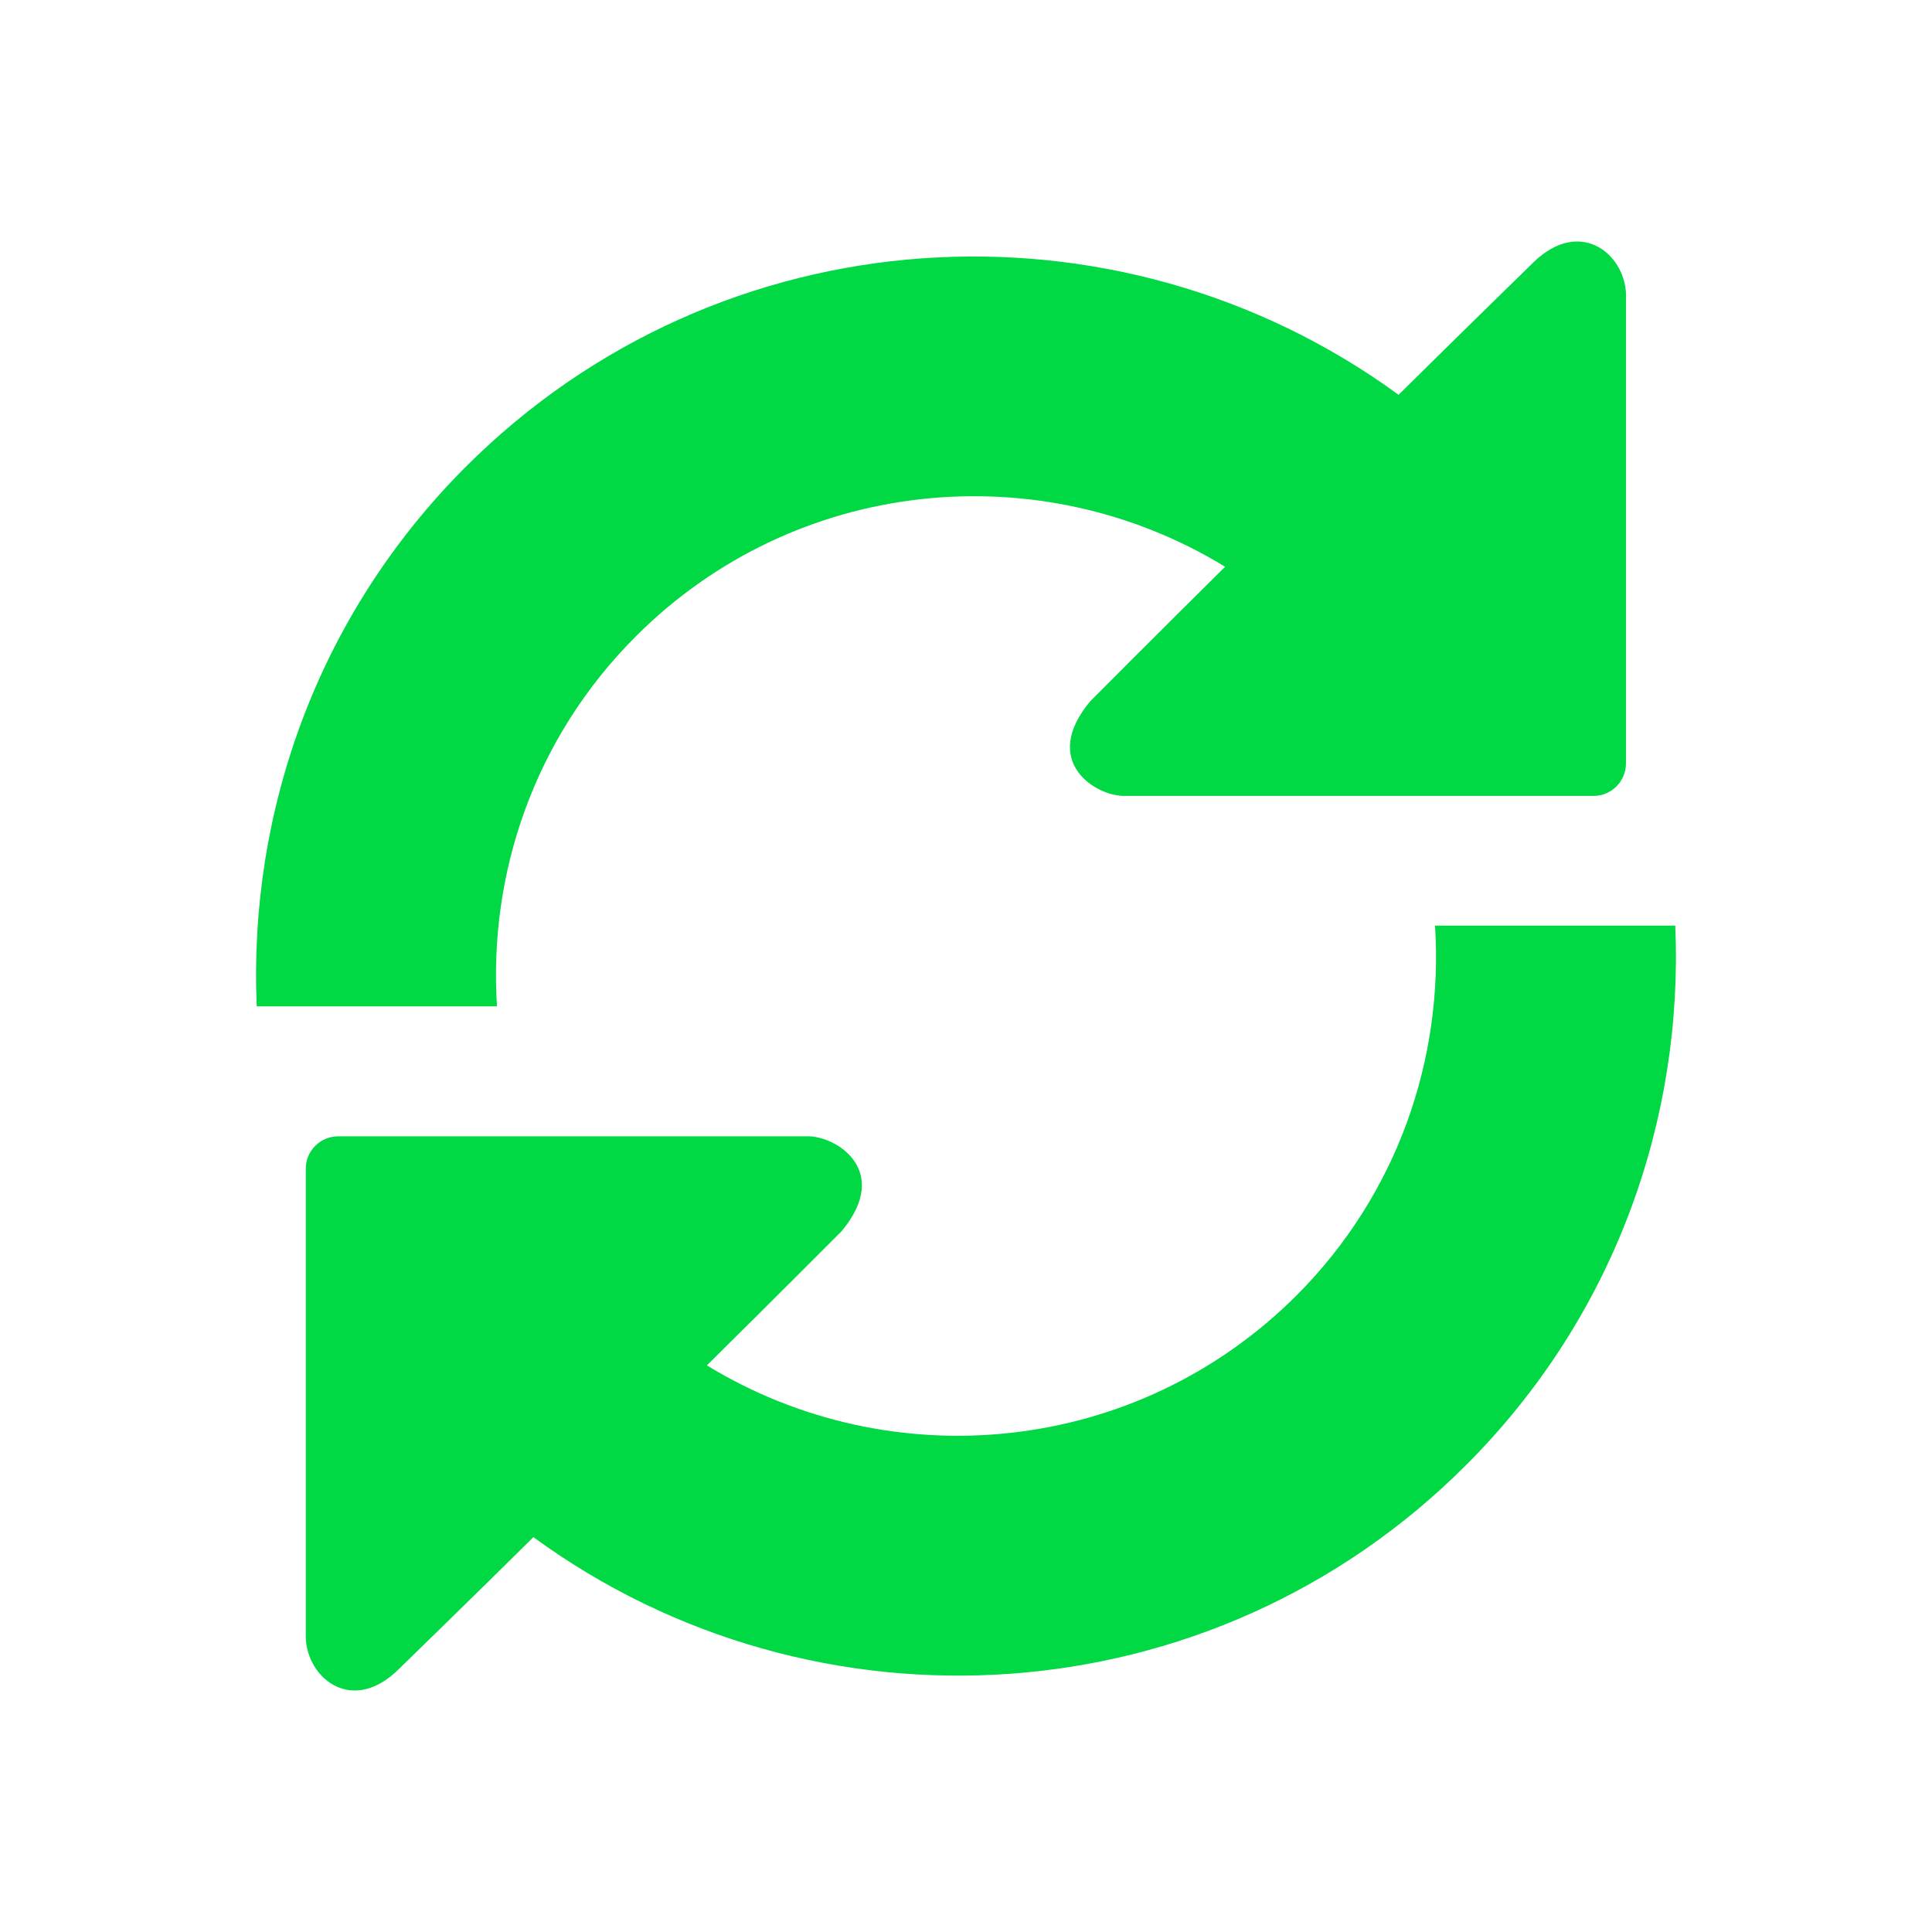 <?xml version="1.0" encoding="UTF-8"?>
<!DOCTYPE svg PUBLIC "-//W3C//DTD SVG 1.1//EN" "http://www.w3.org/Graphics/SVG/1.1/DTD/svg11.dtd">
<!-- Creator: CorelDRAW -->
<svg xmlns="http://www.w3.org/2000/svg" xml:space="preserve" width="2048px" height="2048px" style="shape-rendering:geometricPrecision; text-rendering:geometricPrecision; image-rendering:optimizeQuality; fill-rule:evenodd; clip-rule:evenodd"
viewBox="0 0 2048 2048"
 xmlns:xlink="http://www.w3.org/1999/xlink">
 <defs>
  <style type="text/css">
   <![CDATA[
    .fil0 {fill:none}
    .fil1 {fill:#00d844}
   ]]>
  </style>
 </defs>
 <g id="Layer_x0020_1">
  <rect class="fil0" width="2048" height="2048"/>
  <rect class="fil0" x="255.999" y="255.999" width="1536" height="1536"/>
  <rect class="fil0" x="255.999" y="256" width="1536" height="1536"/>
  <path class="fil1" d="M673.842 674.712c169.51,-169.716 428.821,-193.899 624.831,-73.916 -66.458,65.674 -142.934,142.486 -142.934,142.486 -53.806,64.347 6.448,101.463 37.116,100.397l357.933 0c19.062,0 34.556,0 34.556,0l104.023 0c18.801,0 34.219,-15.418 34.219,-34.481l0 -492.439c2.319,-44.817 -47.133,-88.605 -98.36,-38.369 0,0 -84.456,82.42 -142.673,140.113 -298.464,-217.915 -719.041,-193.19 -988.706,76.213 -157.38,157.381 -230.491,365.988 -221.726,572.018l254.694 0c-9.027,-140.636 39.434,-284.355 147.026,-392.022z"/>
  <path class="fil1" d="M1521.18 981.213c9.027,140.896 -39.434,284.56 -147.026,392.228 -169.772,169.454 -428.821,193.712 -624.831,73.915 66.458,-65.673 142.952,-142.41 142.952,-142.41 53.525,-64.421 -6.729,-101.463 -37.135,-100.416l-358.194 0c-18.783,0 -34.276,0 -34.276,0l-104.042 0c-19.063,0 -34.481,15.418 -34.481,34.219l0 492.439c-2.056,45.023 47.395,88.605 98.36,38.369 0,0 84.456,-82.157 142.935,-140.112 298.483,218.176 719.041,193.451 988.444,-76.214 157.381,-157.101 230.753,-365.97 221.988,-572.017l-254.694 0z"/>
 </g>
</svg>
